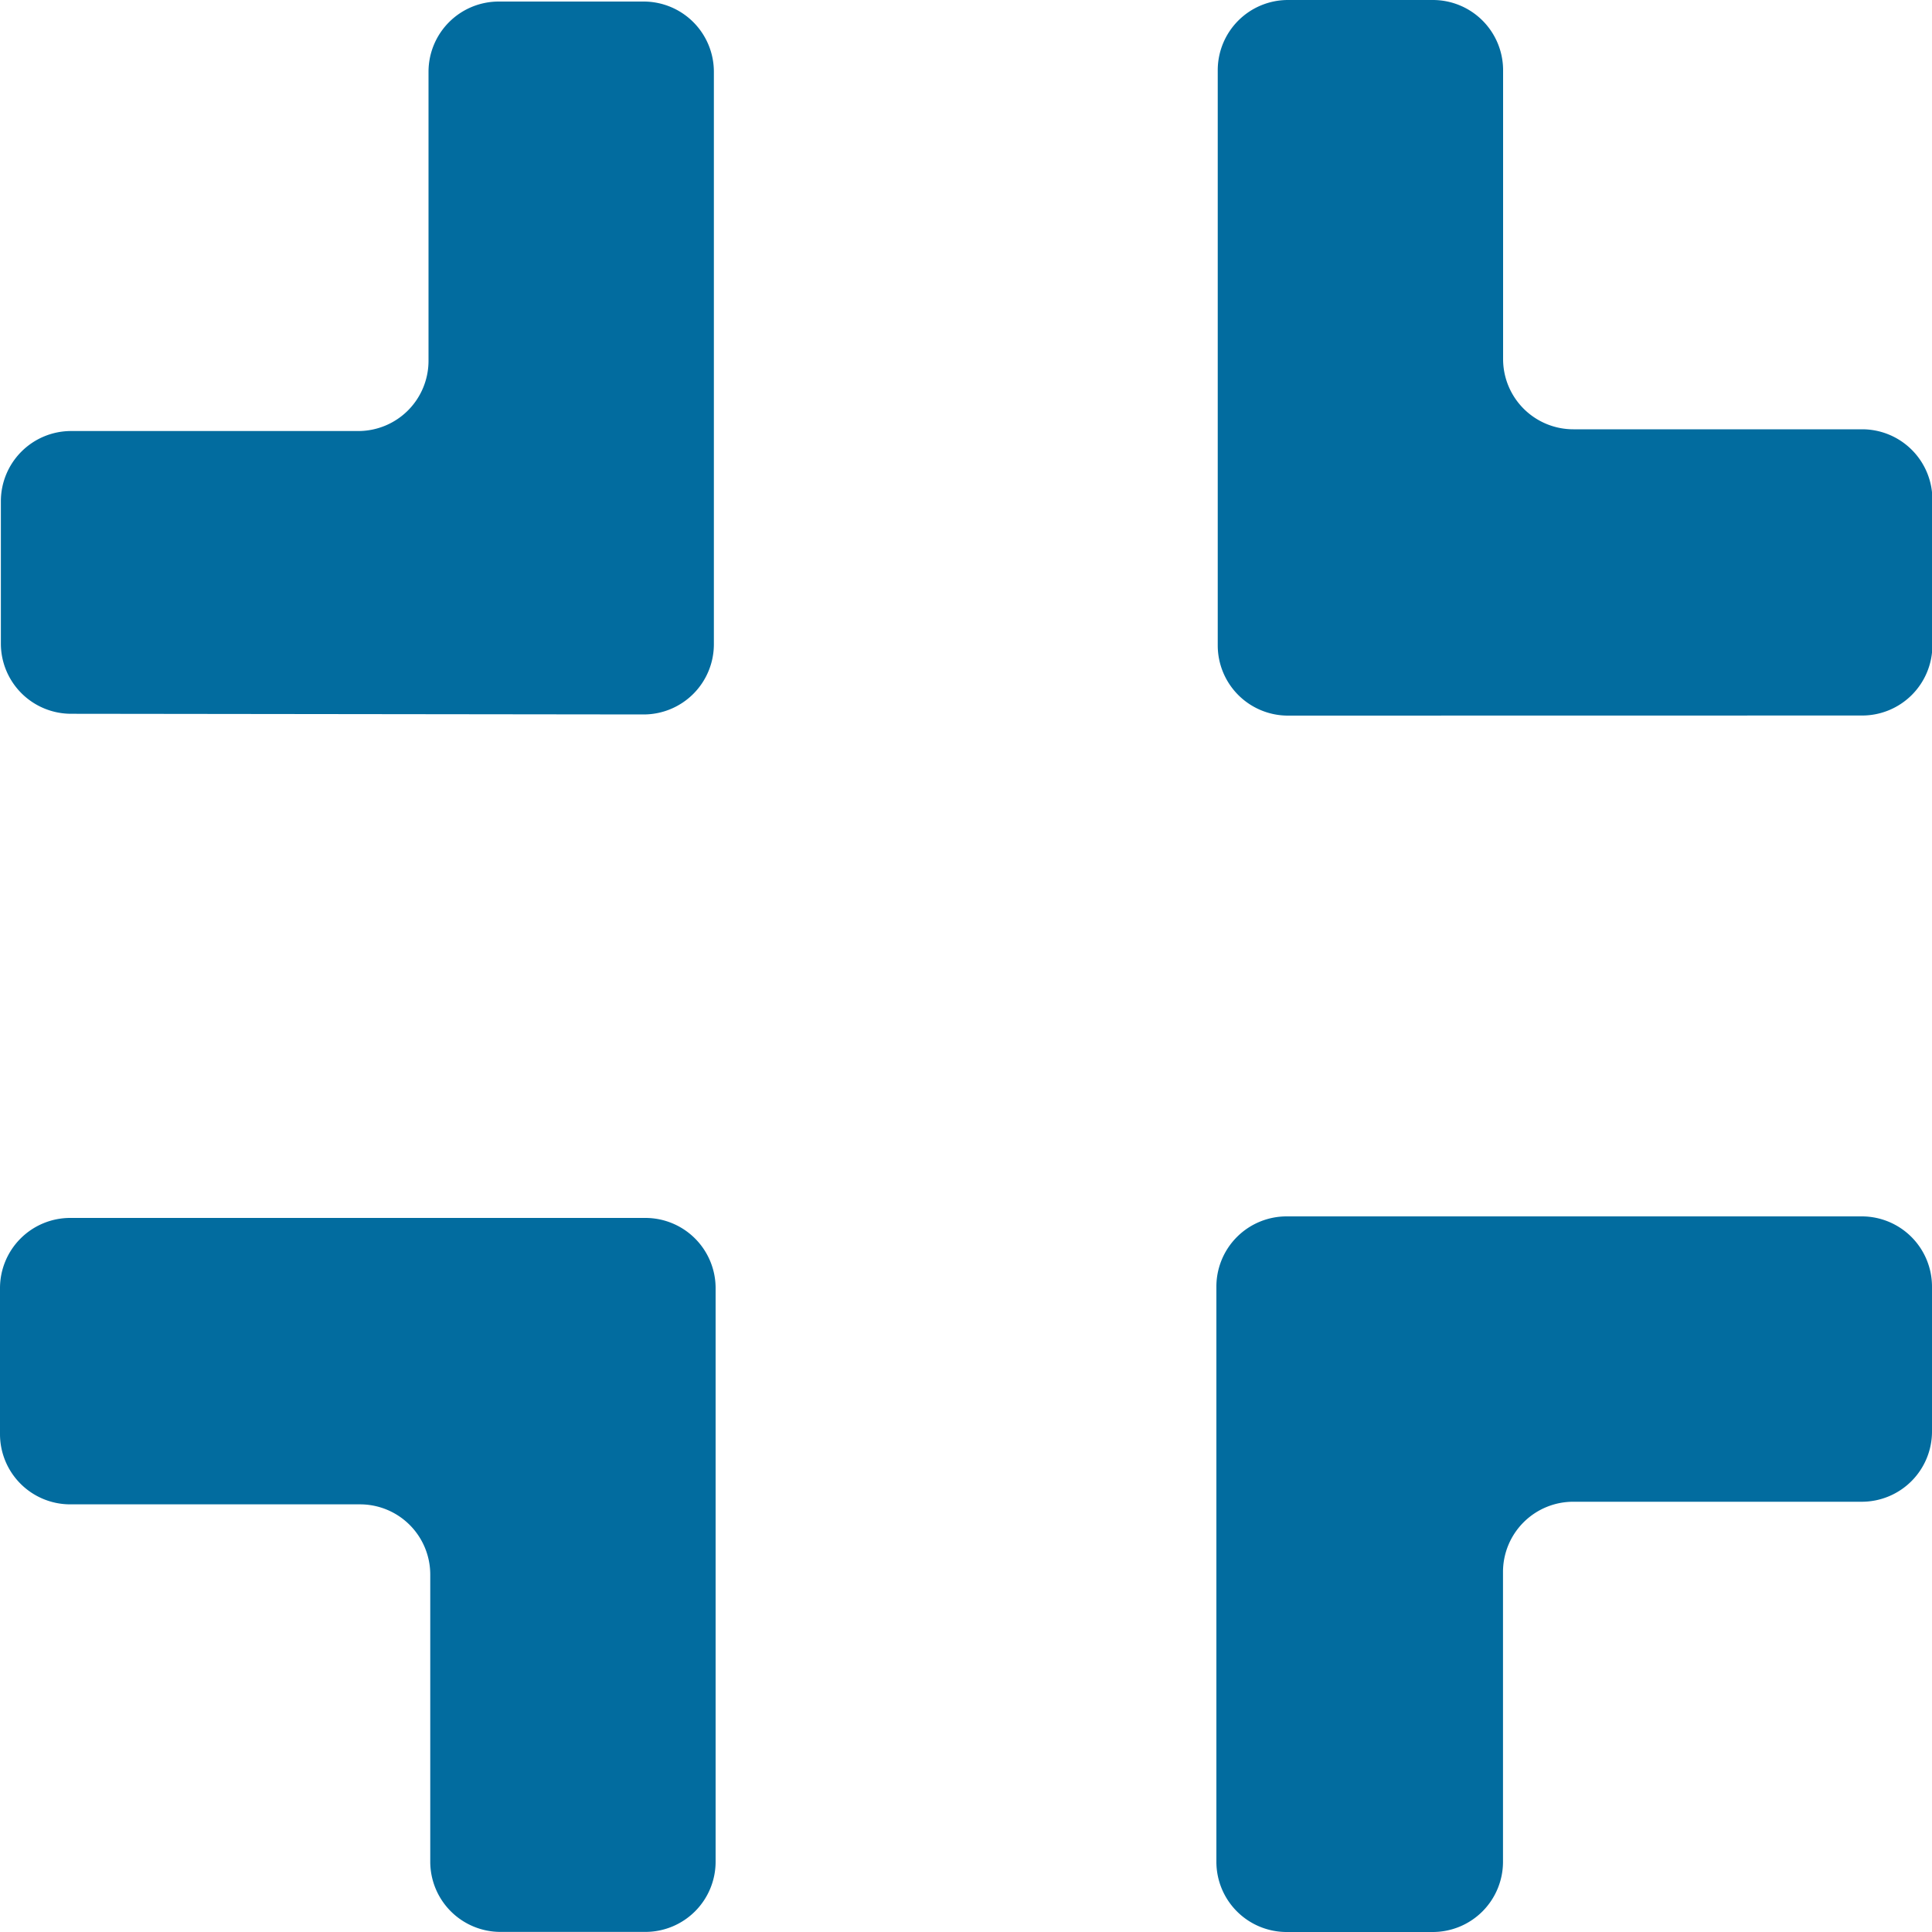 <svg id="mini" xmlns="http://www.w3.org/2000/svg" width="20" height="20" viewBox="0 0 20 20">
  <path id="Path_1314" data-name="Path 1314" d="M-213.117,285.855a.727.727,0,0,1-.727-.727v-5.954a.727.727,0,0,1,.727-.727h1.5a.727.727,0,0,1,.727.727v2.99a.727.727,0,0,0,.727.727h2.99a.727.727,0,0,1,.727.727v1.509a.727.727,0,0,1-.727.727" transform="translate(226.45 -278.447)" fill="#026c9f"/>
  <path id="Path_1315" data-name="Path 1315" d="M-389.779,462.551v5.937a.727.727,0,0,1-.727.727h-1.5a.727.727,0,0,1-.727-.727v-2.972a.727.727,0,0,0-.727-.727h-3a.727.727,0,0,1-.727-.727v-1.511a.727.727,0,0,1,.727-.727h5.954A.727.727,0,0,1-389.779,462.551Z" transform="translate(397.187 -449.216)" fill="#026c9f"/>
  <path id="Path_1316" data-name="Path 1316" d="M-206.628,462.326v1.5a.727.727,0,0,1-.727.727h-2.987a.727.727,0,0,0-.727.727v3a.727.727,0,0,1-.727.727h-1.513a.727.727,0,0,1-.727-.727v-5.954a.727.727,0,0,1,.727-.727h5.954A.727.727,0,0,1-206.628,462.326Z" transform="translate(226.628 -449.007)" fill="#026c9f"/>
  <path id="Path_1317" data-name="Path 1317" d="M-396.332,286a.727.727,0,0,1-.727-.727V283.8a.727.727,0,0,1,.727-.727h2.973a.727.727,0,0,0,.727-.727v-2.992a.727.727,0,0,1,.727-.727h1.5a.727.727,0,0,1,.727.727v5.926a.727.727,0,0,1-.727.727" transform="translate(397.068 -278.611)" fill="#026c9f"/>
</svg>
